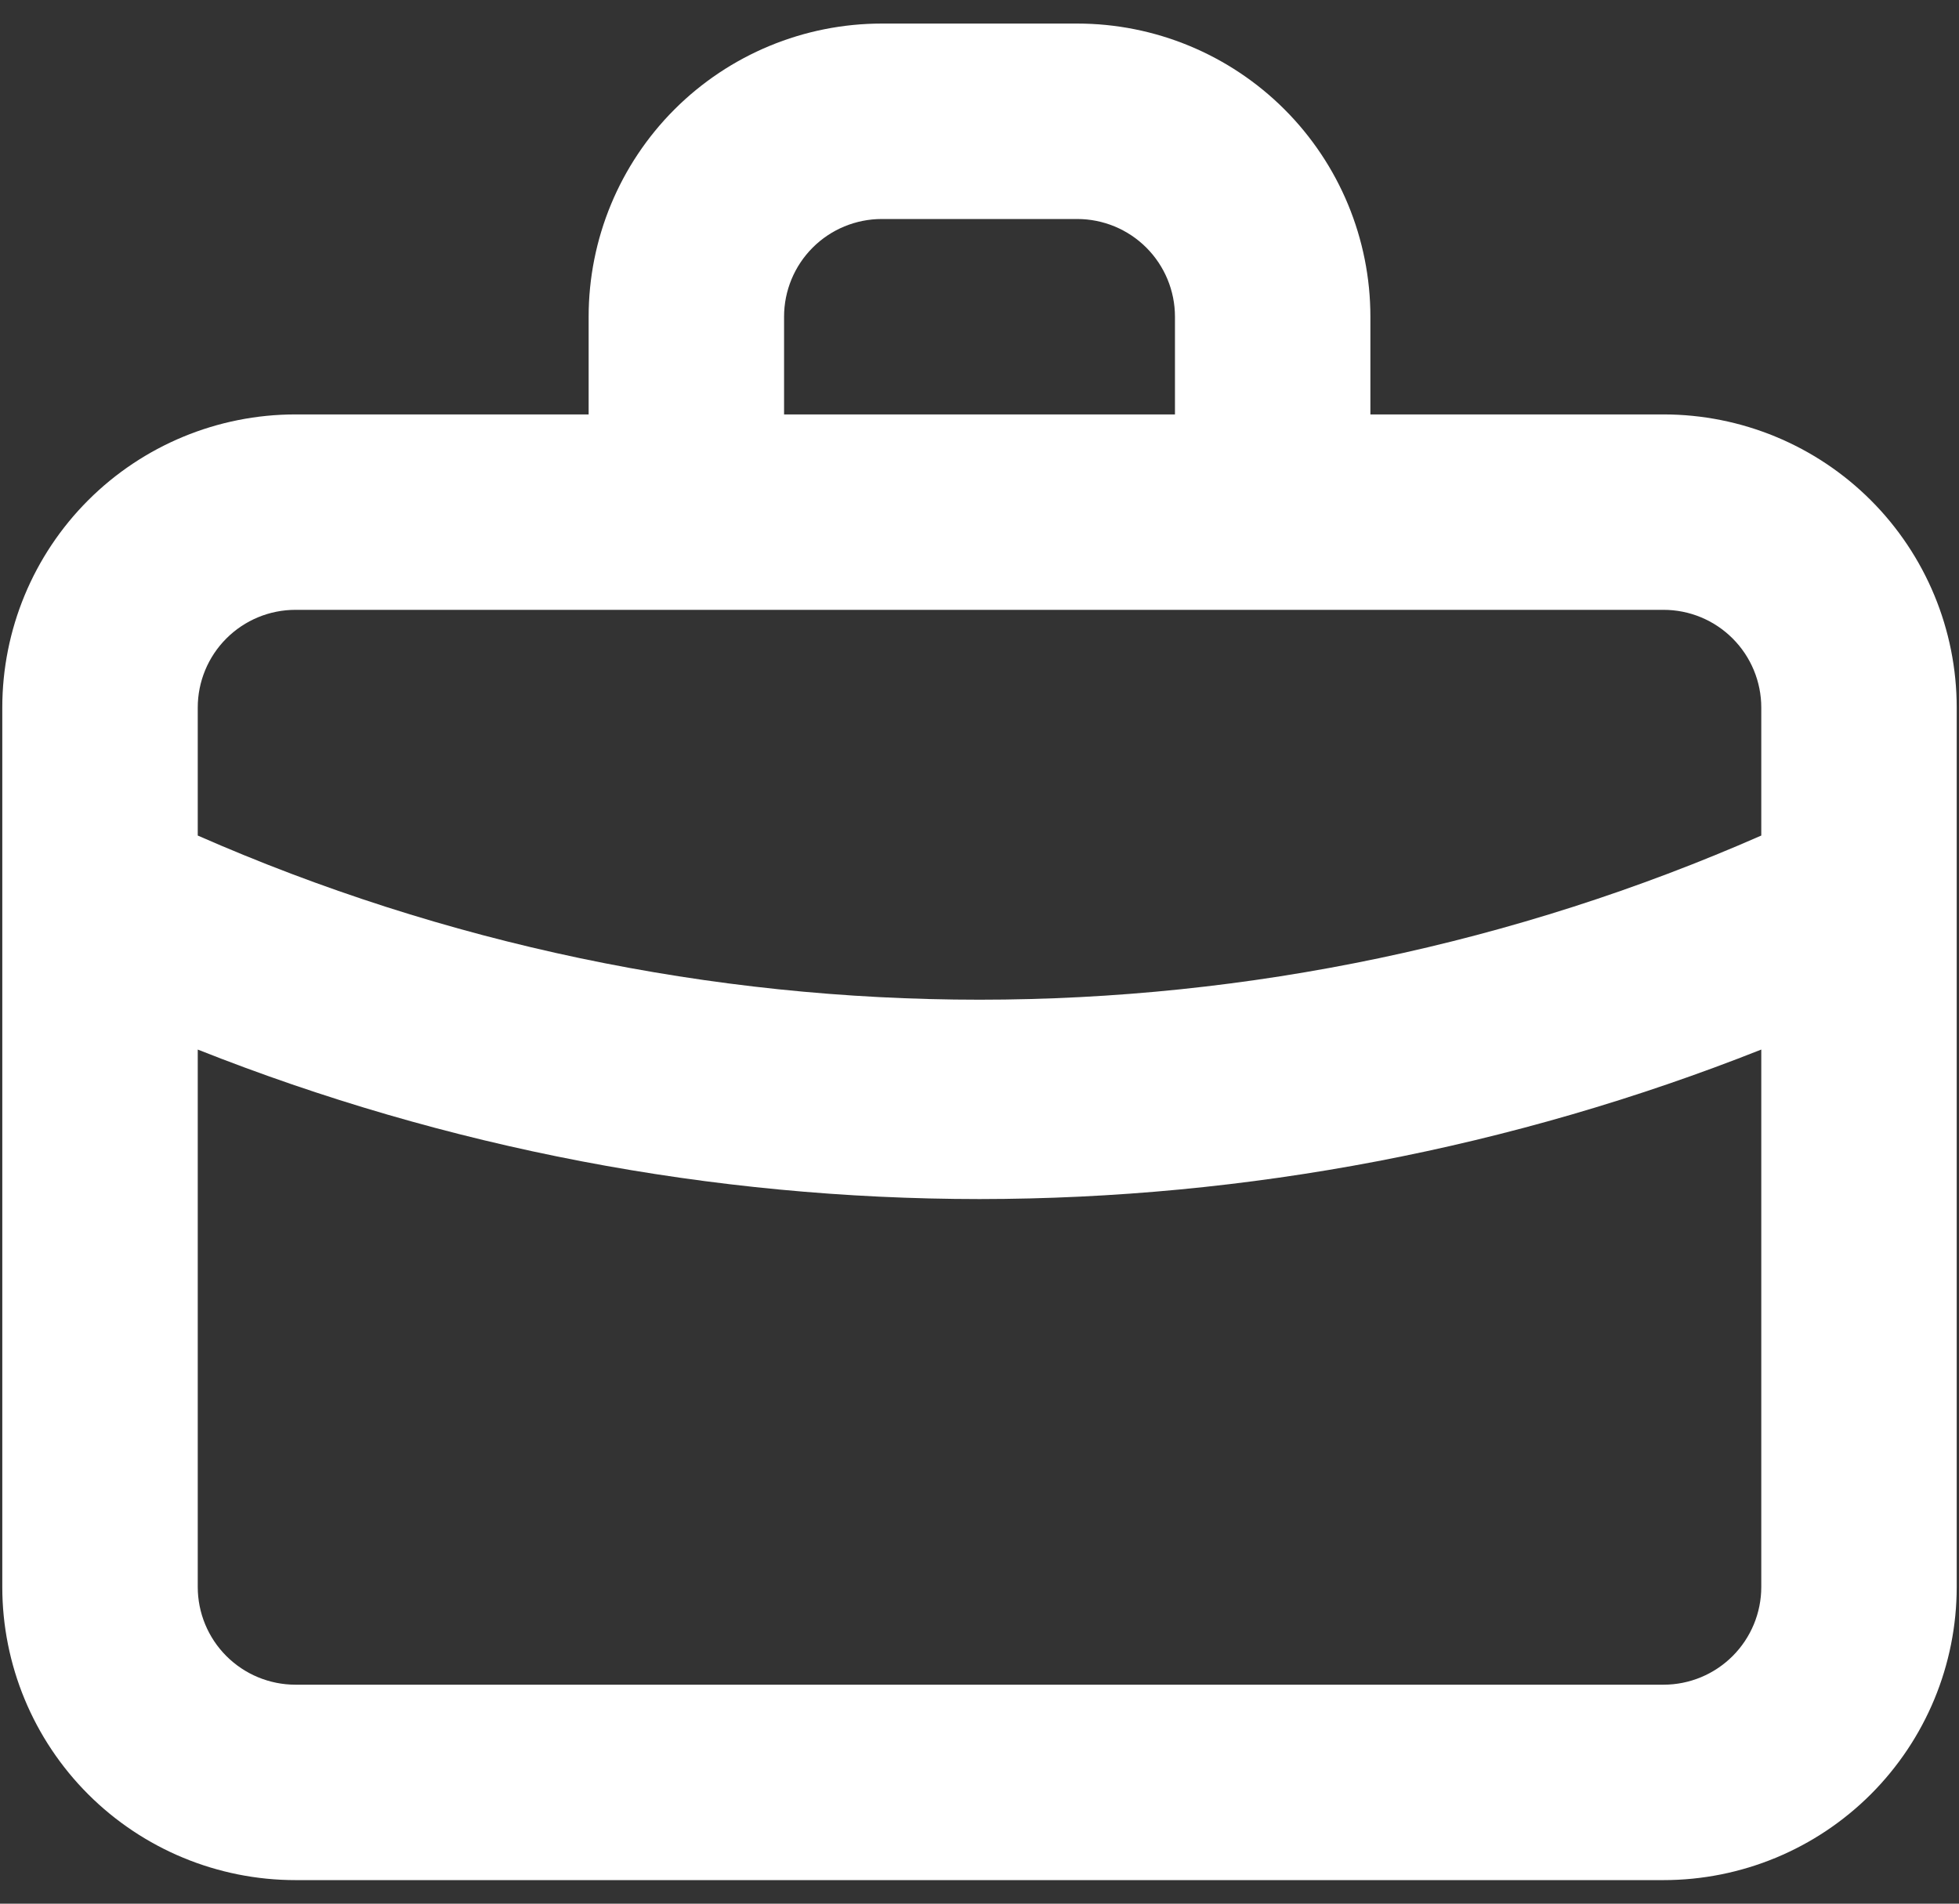 <svg width="71" height="69" viewBox="0 0 71 69" fill="none" xmlns="http://www.w3.org/2000/svg">
<rect x="0" y="0" width="71" height="69" fill="#333333" stroke="none"/>
<path d="M60.292 15.021H49.667V11.479C49.667 8.661 48.547 5.959 46.555 3.966C44.562 1.974 41.86 0.854 39.042 0.854H31.959C29.141 0.854 26.438 1.974 24.445 3.966C22.453 5.959 21.334 8.661 21.334 11.479V15.021H10.709C7.891 15.021 5.188 16.14 3.195 18.133C1.203 20.125 0.083 22.828 0.083 25.646V57.521C0.083 60.339 1.203 63.041 3.195 65.034C5.188 67.026 7.891 68.146 10.709 68.146H60.292C63.11 68.146 65.812 67.026 67.805 65.034C69.797 63.041 70.917 60.339 70.917 57.521V25.646C70.917 22.828 69.797 20.125 67.805 18.133C65.812 16.14 63.11 15.021 60.292 15.021ZM28.417 11.479C28.417 10.54 28.79 9.639 29.454 8.975C30.118 8.311 31.019 7.938 31.959 7.938H39.042C39.981 7.938 40.882 8.311 41.546 8.975C42.21 9.639 42.584 10.54 42.584 11.479V15.021H28.417V11.479ZM63.834 57.521C63.834 58.46 63.46 59.361 62.796 60.025C62.132 60.689 61.231 61.063 60.292 61.063H10.709C9.769 61.063 8.868 60.689 8.204 60.025C7.54 59.361 7.167 58.46 7.167 57.521V38.042C16.185 41.619 25.798 43.458 35.5 43.461C45.202 43.455 54.815 41.616 63.834 38.042V57.521ZM63.834 30.285C54.903 34.209 45.255 36.235 35.5 36.235C25.746 36.235 16.098 34.209 7.167 30.285V25.646C7.167 24.707 7.54 23.806 8.204 23.142C8.868 22.477 9.769 22.104 10.709 22.104H60.292C61.231 22.104 62.132 22.477 62.796 23.142C63.46 23.806 63.834 24.707 63.834 25.646V30.285Z" fill="white"/>
</svg>
